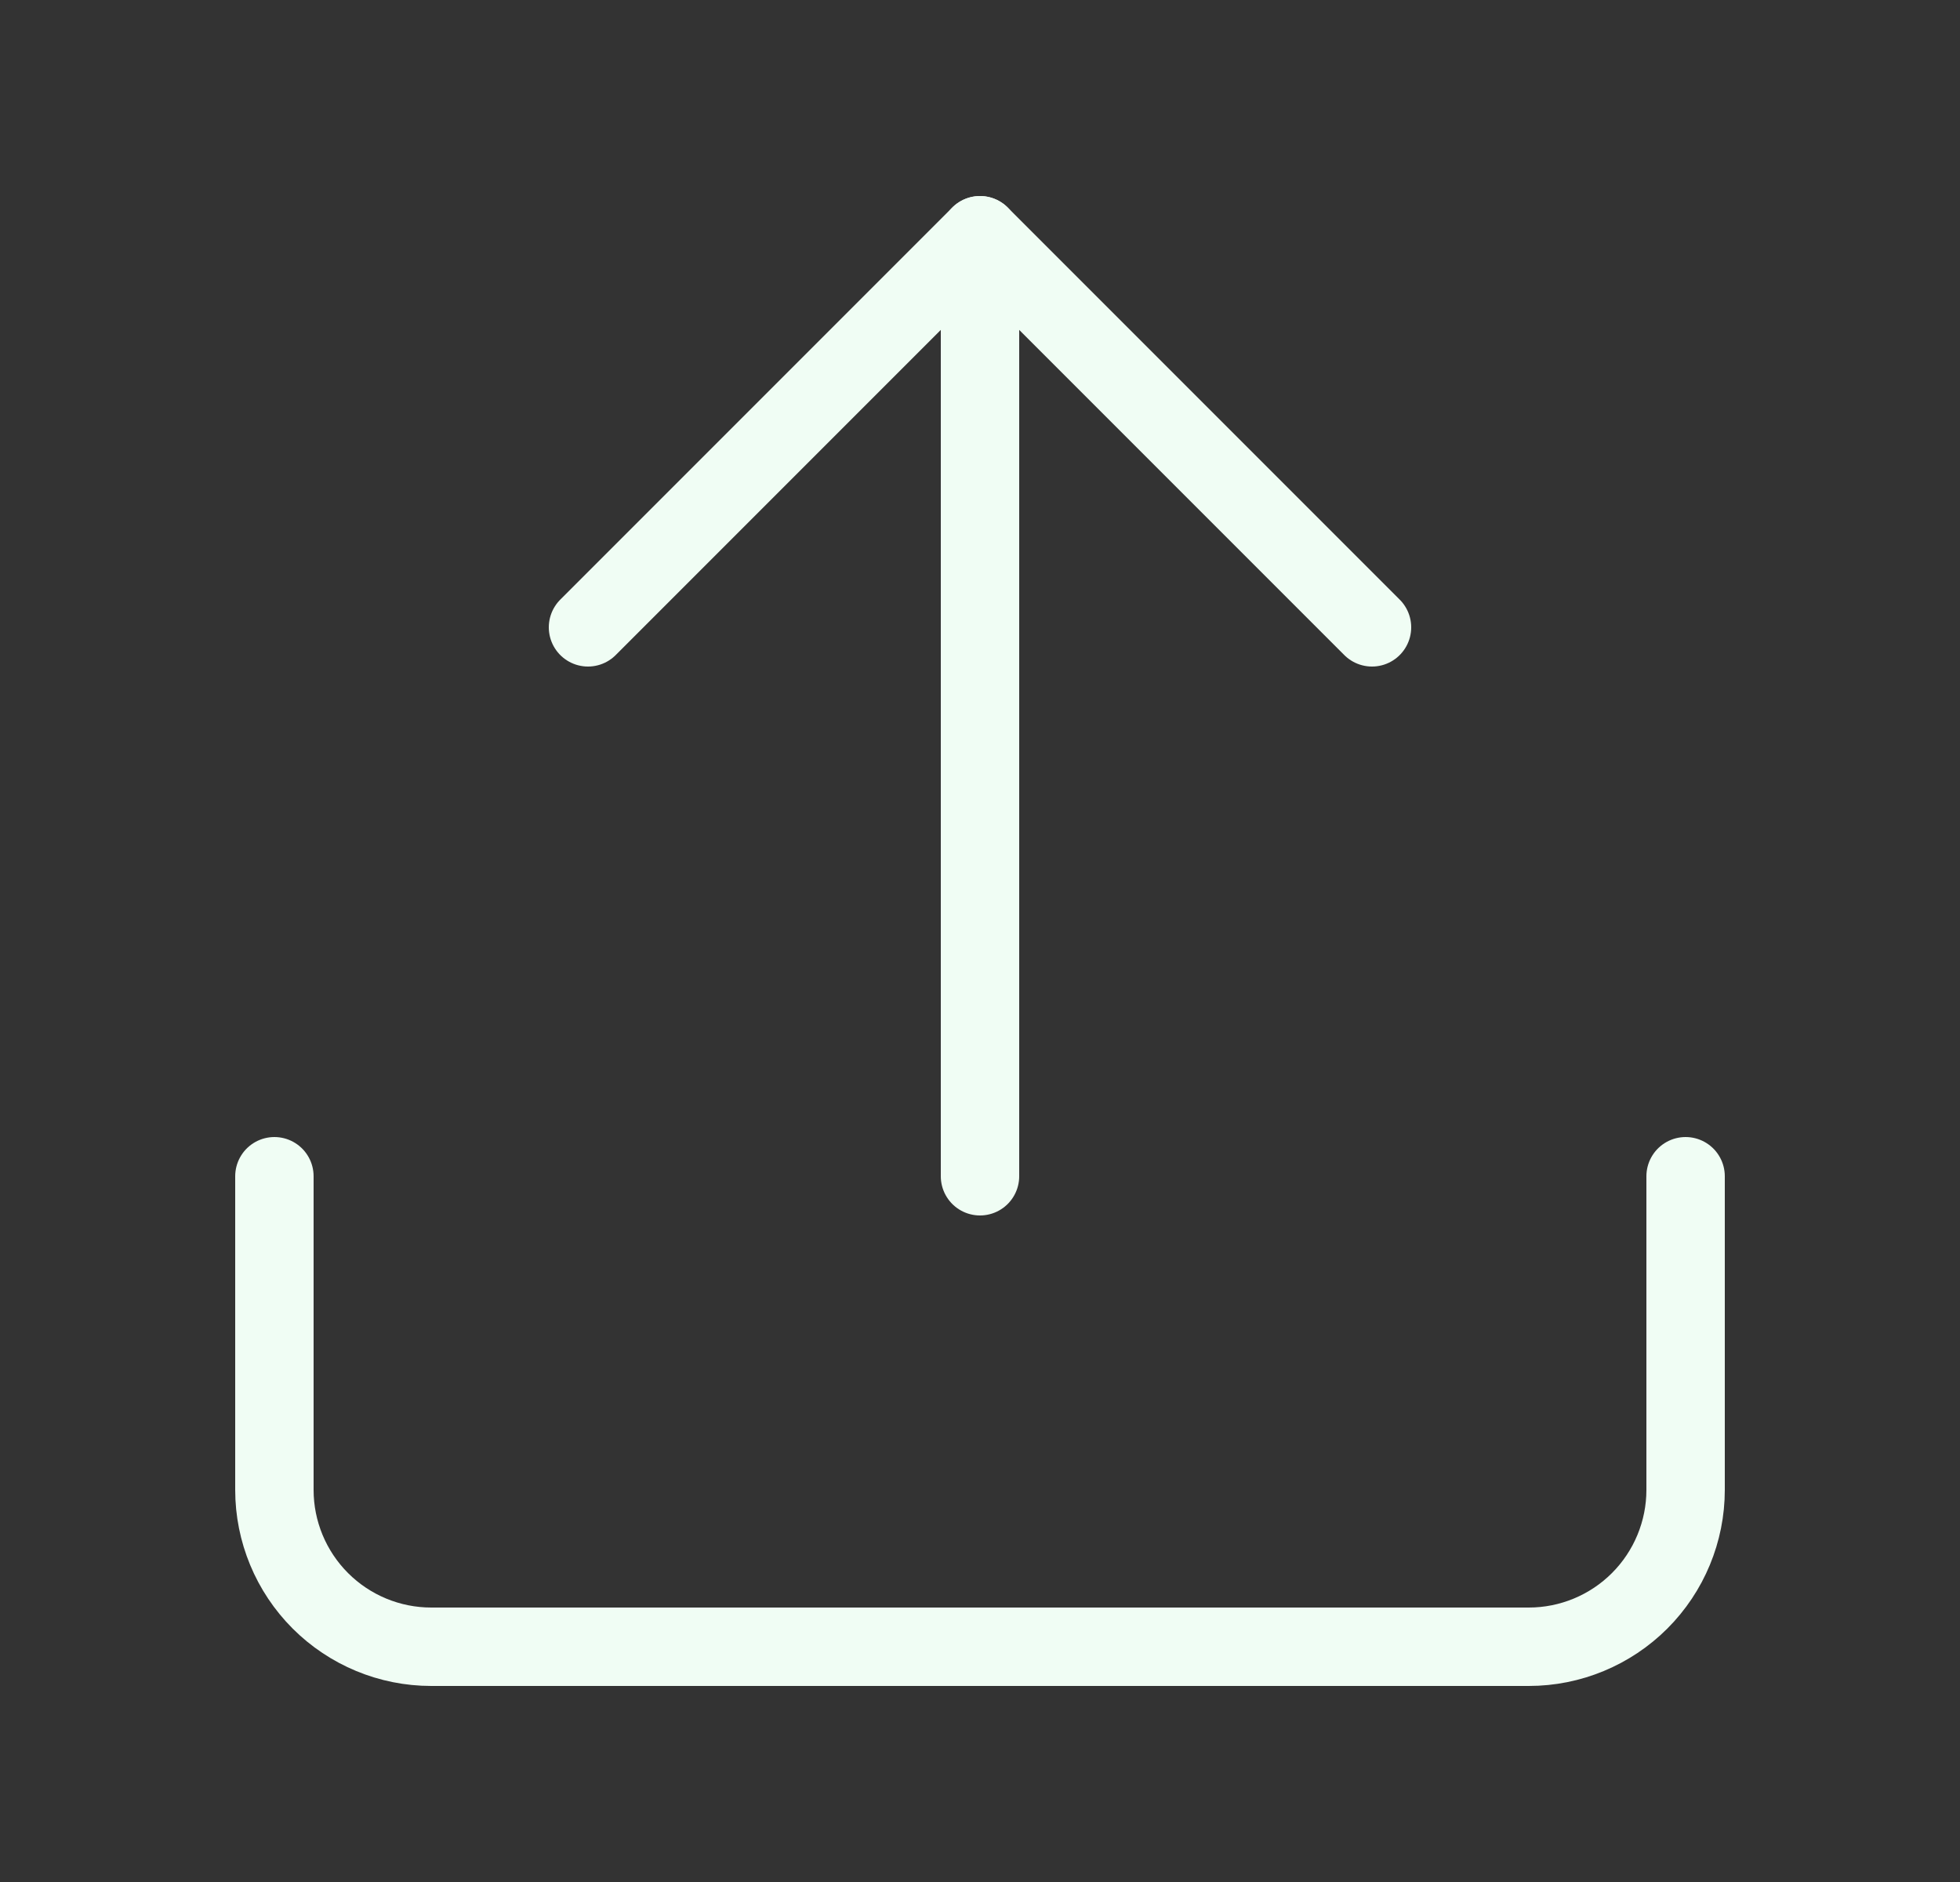 <svg width="25" height="24" viewBox="0 0 25 24" fill="none" xmlns="http://www.w3.org/2000/svg">
<rect x="0" y="0" width="25" height="24" fill="#333333" stroke="none"/>
<path d="M21.5 15V19C21.5 19.53 21.289 20.039 20.914 20.414C20.539 20.789 20.03 21 19.5 21H5.5C4.97 21 4.461 20.789 4.086 20.414C3.711 20.039 3.5 19.53 3.5 19V15" stroke="#F0FDF4" stroke-linecap="round" stroke-linejoin="round"/>
<path d="M17.5 8L12.5 3L7.5 8" stroke="#F0FDF4" stroke-linecap="round" stroke-linejoin="round"/>
<path d="M12.5 3V15" stroke="#F0FDF4" stroke-linecap="round" stroke-linejoin="round"/>
</svg>
